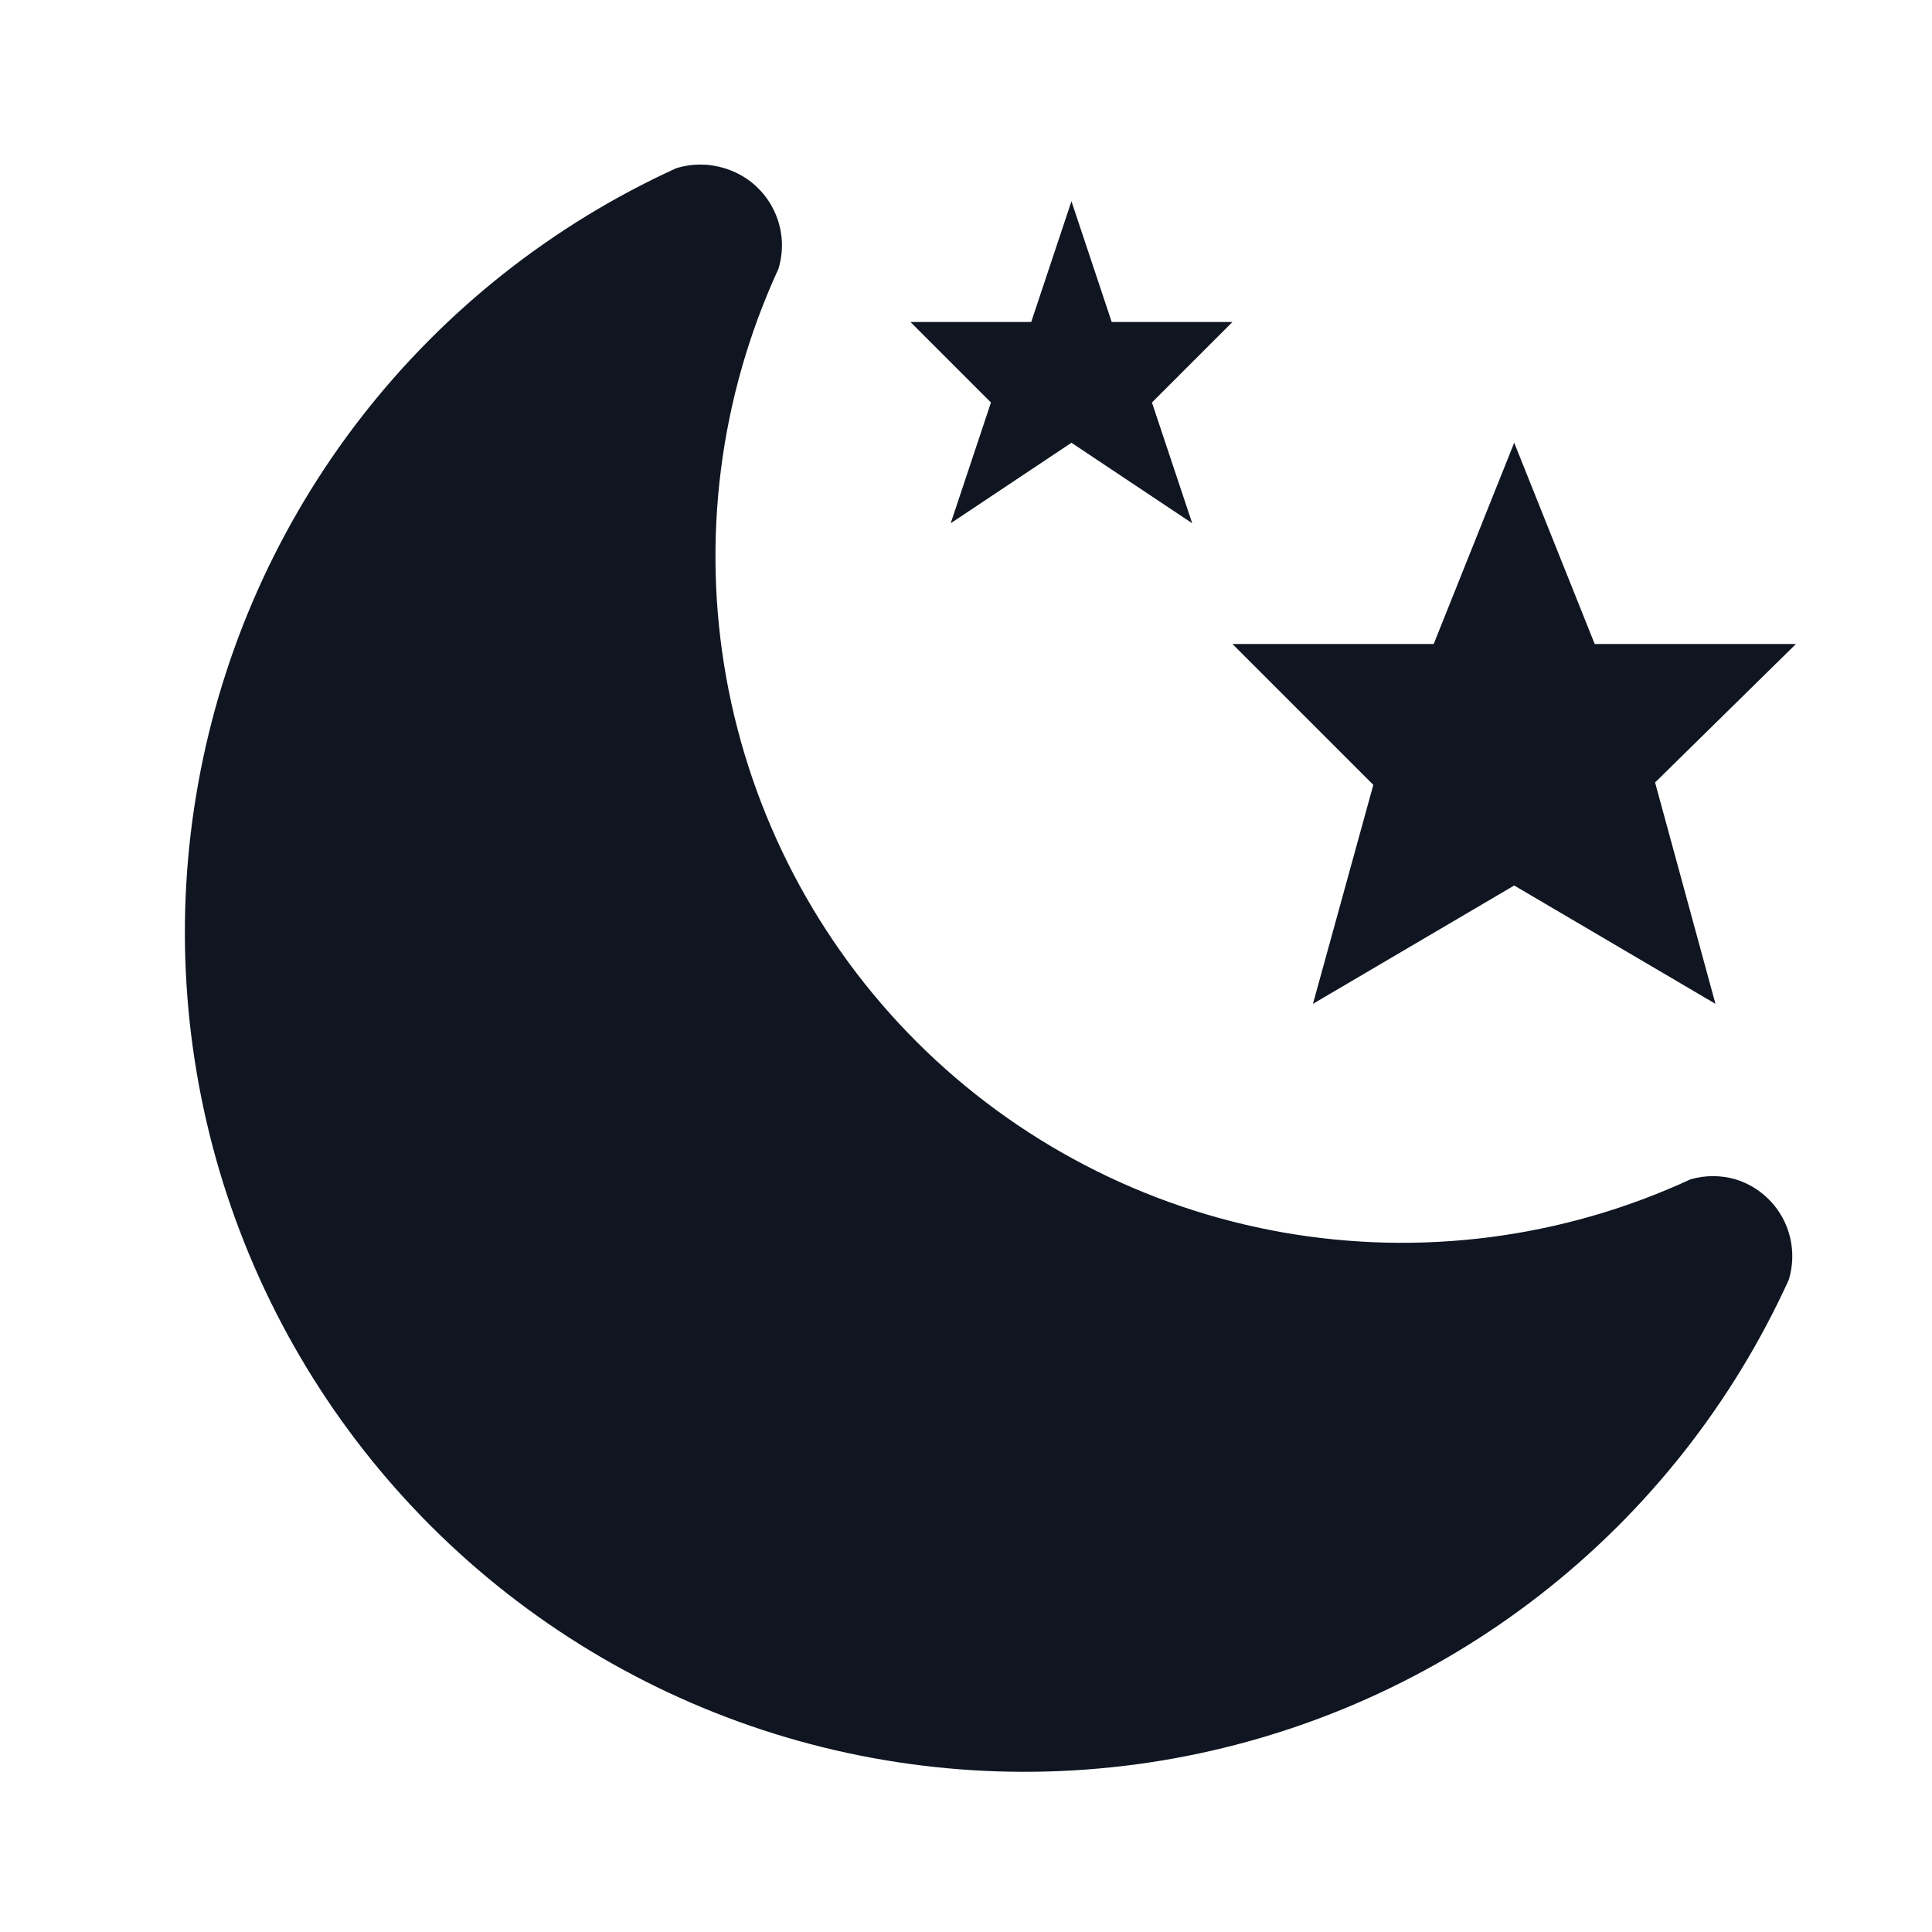 <svg width="24" height="24" viewBox="0 0 24 24" fill="none" xmlns="http://www.w3.org/2000/svg">
<path d="M15.31 4L14.31 5L14.81 6.5L13.31 5.5L11.81 6.5L12.31 5L11.31 4H12.81L13.31 2.5L13.81 4H15.31ZM21.31 12.47L20.56 9.72L22.31 8H19.81L18.81 5.5L17.81 8H15.31L17.06 9.75L16.31 12.47L18.81 11L21.31 12.47ZM21 14.65C19.416 15.383 17.646 15.612 15.928 15.308C14.21 15.003 12.626 14.178 11.391 12.946C10.156 11.713 9.329 10.131 9.021 8.413C8.714 6.696 8.94 4.925 9.67 3.34C9.708 3.214 9.722 3.082 9.709 2.95C9.696 2.819 9.657 2.692 9.595 2.576C9.533 2.46 9.448 2.357 9.346 2.273C9.244 2.19 9.126 2.128 9 2.09C8.805 2.029 8.595 2.029 8.4 2.09C6.867 2.789 5.526 3.849 4.492 5.178C3.458 6.508 2.762 8.069 2.463 9.727C2.163 11.385 2.27 13.09 2.773 14.698C3.277 16.306 4.162 17.767 5.354 18.958C6.546 20.149 8.008 21.033 9.616 21.536C11.224 22.038 12.93 22.143 14.587 21.843C16.245 21.542 17.805 20.845 19.134 19.81C20.463 18.775 21.522 17.433 22.22 15.9C22.298 15.647 22.273 15.373 22.149 15.138C22.025 14.904 21.813 14.728 21.56 14.65C21.377 14.597 21.183 14.597 21 14.65Z" fill="#0F1621"/>
</svg>

